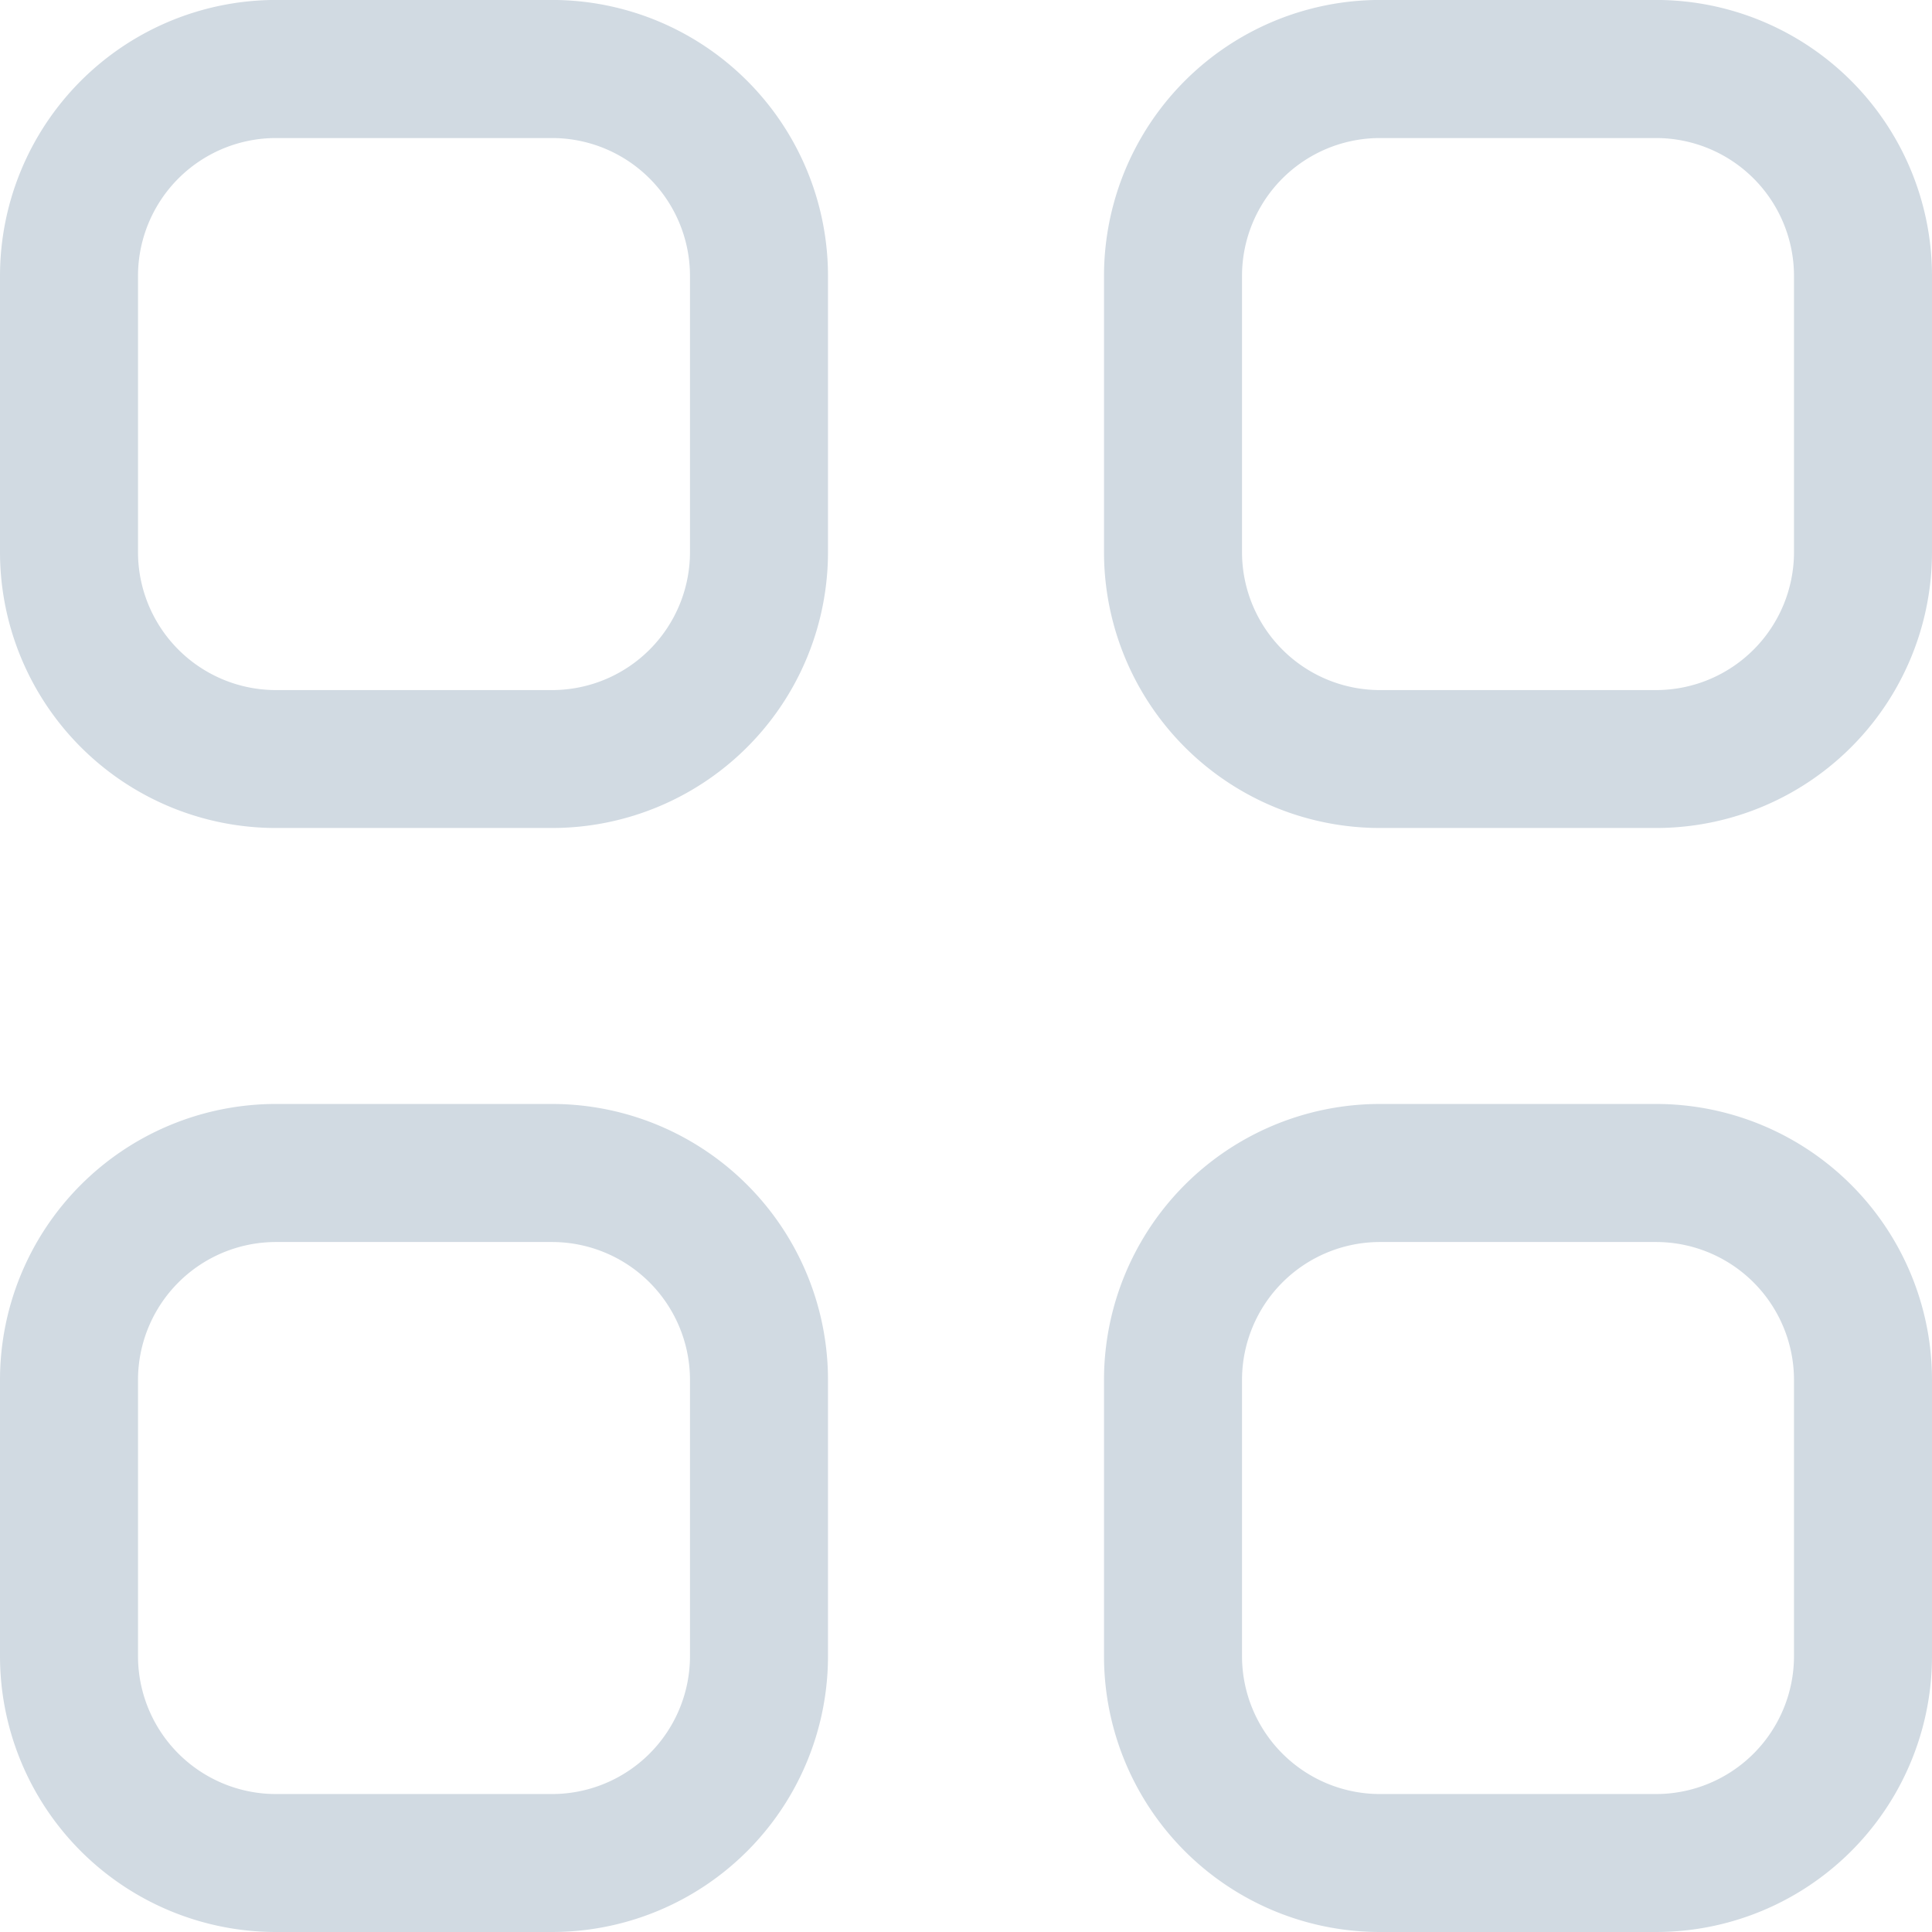 <svg xmlns="http://www.w3.org/2000/svg" width="44" height="44">
    <path fill="#D1DAE2" fill-rule="evenodd" d="M37.714 44h-6.285a6.285 6.285 0 0 1-6.286-6.285v-6.286a6.286 6.286 0 0 1 6.286-6.287h6.285A6.286 6.286 0 0 1 44 31.429v6.286A6.285 6.285 0 0 1 37.714 44zm3.143-12.571a3.143 3.143 0 0 0-3.143-3.143h-6.285a3.143 3.143 0 0 0-3.143 3.143v6.286a3.143 3.143 0 0 0 3.143 3.143h6.285a3.143 3.143 0 0 0 3.143-3.143v-6.286zm-3.143-12.572h-6.285a6.285 6.285 0 0 1-6.286-6.284V6.287a6.287 6.287 0 0 1 6.286-6.288h6.285A6.287 6.287 0 0 1 44 6.287v6.286a6.285 6.285 0 0 1-6.286 6.284zm3.143-12.57a3.142 3.142 0 0 0-3.143-3.143h-6.285a3.142 3.142 0 0 0-3.143 3.143v6.286a3.143 3.143 0 0 0 3.143 3.143h6.285a3.143 3.143 0 0 0 3.143-3.143V6.287zM12.571 44H6.286A6.286 6.286 0 0 1 0 37.715v-6.286a6.287 6.287 0 0 1 6.286-6.287h6.285a6.286 6.286 0 0 1 6.286 6.287v6.286A6.285 6.285 0 0 1 12.571 44zm3.143-12.571a3.143 3.143 0 0 0-3.143-3.143H6.286a3.143 3.143 0 0 0-3.143 3.143v6.286a3.143 3.143 0 0 0 3.143 3.143h6.285a3.143 3.143 0 0 0 3.143-3.143v-6.286zm-3.143-12.572H6.286A6.286 6.286 0 0 1 0 12.573V6.287A6.288 6.288 0 0 1 6.286-.001h6.285a6.287 6.287 0 0 1 6.286 6.288v6.286a6.285 6.285 0 0 1-6.286 6.284zm3.143-12.57a3.142 3.142 0 0 0-3.143-3.143H6.286a3.142 3.142 0 0 0-3.143 3.143v6.286a3.143 3.143 0 0 0 3.143 3.143h6.285a3.143 3.143 0 0 0 3.143-3.143V6.287z"/>
</svg>
